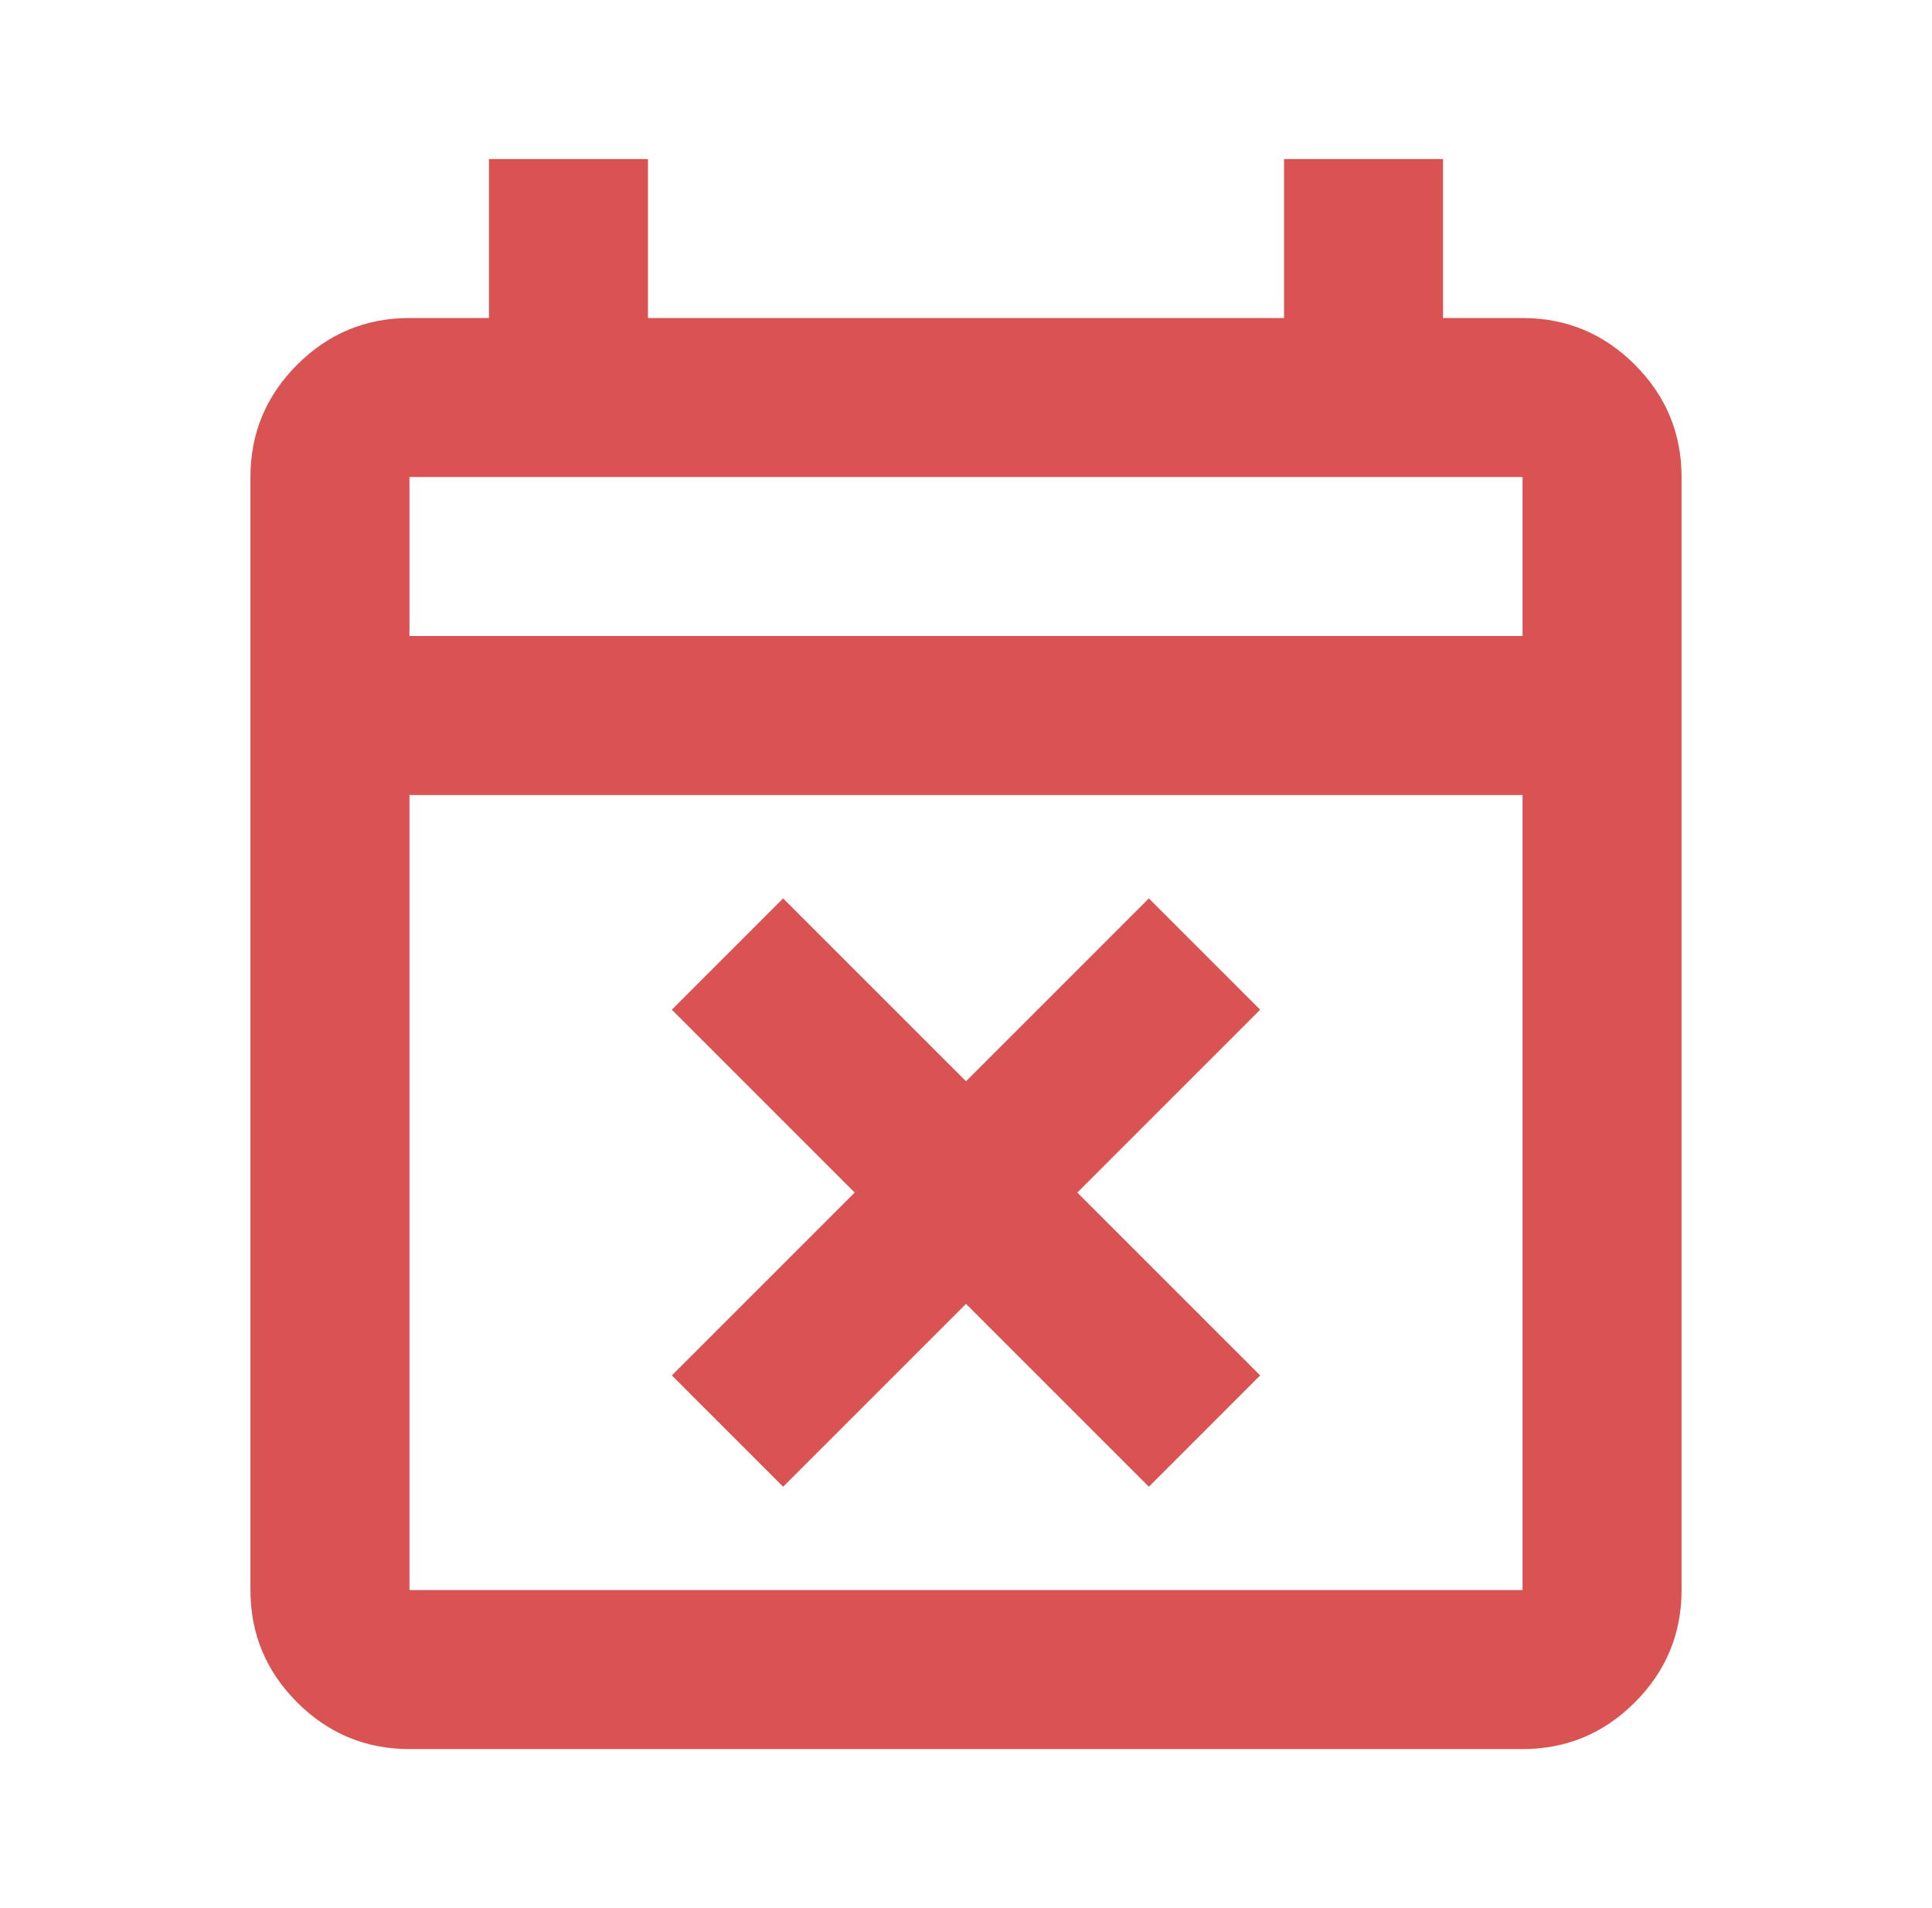<svg width="81" height="80" viewBox="0 0 81 80" fill="none" xmlns="http://www.w3.org/2000/svg">
    <g id="event_busy">
        <path id="Vector"
            d="M32.833 62.333L28.167 57.666L35.833 50L28.167 42.333L32.833 37.666L40.5 45.333L48.167 37.666L52.833 42.333L45.167 50L52.833 57.666L48.167 62.333L40.5 54.666L32.833 62.333ZM17.167 73.333C15.333 73.333 13.764 72.68 12.458 71.375C11.153 70.069 10.5 68.5 10.5 66.666V20C10.5 18.166 11.153 16.597 12.458 15.291C13.764 13.986 15.333 13.333 17.167 13.333H20.5V6.667H27.167V13.333H53.833V6.667H60.5V13.333H63.833C65.667 13.333 67.236 13.986 68.542 15.291C69.847 16.597 70.5 18.166 70.5 20V66.666C70.5 68.5 69.847 70.069 68.542 71.375C67.236 72.68 65.667 73.333 63.833 73.333H17.167ZM17.167 66.666H63.833V33.333H17.167V66.666ZM17.167 26.666H63.833V20H17.167V26.666Z"
            fill="#D95353" />
    </g>
</svg>